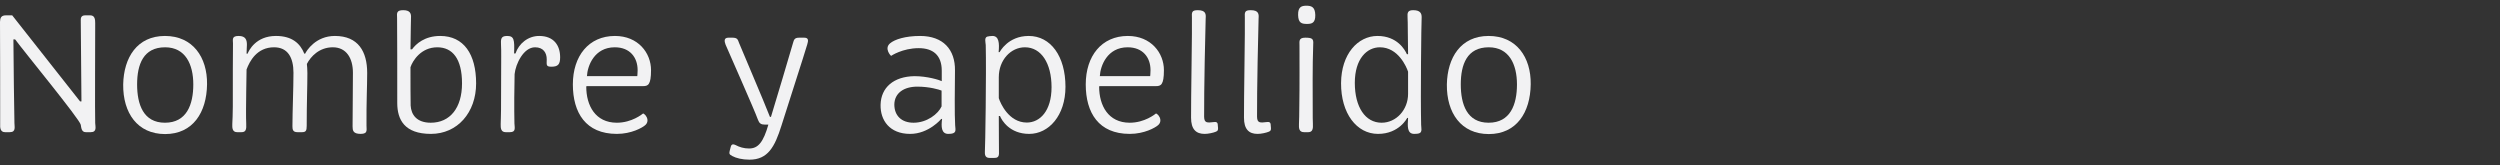 <?xml version="1.0" encoding="UTF-8"?>
<svg id="hoja_2" data-name="hoja 2" xmlns="http://www.w3.org/2000/svg" viewBox="0 0 582 38.5">
  <rect x="0" y="0" width="582" height="38.5" fill="#333333" stroke="none"/>
  <defs>
    <style>
      .cls-1 {
        fill: #f2f2f3;
      }
    </style>
  </defs>
  <g id="text-2" data-name="text">
    <g>
      <path class="cls-1" d="m0,5.09c.04-.92.24-1.52,1.4-1.52h1.44l15.8,20.04h.32c0-1.92-.16-17.64-.16-18.88,0-.44,0-1.16,1.04-1.16h1.16c1.12,0,1.16,1.04,1.16,1.88,0,2.2-.08,21.84,0,23.2.04.88.44,2.12-1.04,2.12h-1.16c-1,0-1.04-1.04-1.16-1.72-.2-1.24-13.2-17.04-15.28-19.88h-.4c0,2.68.2,18.96.24,19.48,0,.88.4,2.12-1.08,2.12h-1.12c-1.12,0-1.16-1.08-1.12-1.92.04-2.08-.04-23.12-.04-23.76Z"/>
      <path class="cls-1" d="m38.4,8.37c6.48,0,9.88,4.96,9.8,11.24-.08,6.6-3.32,11.6-9.76,11.6s-9.84-4.92-9.76-11.56c.12-6.24,3.24-11.28,9.72-11.28Zm6.6,11.28c0-4.68-1.84-8.64-6.56-8.64-5.08,0-6.52,4-6.52,8.64s1.44,8.92,6.48,8.92,6.6-4.2,6.6-8.92Z"/>
      <path class="cls-1" d="m54.2,24.77c-.04-4.76.04-13.68.04-14.64,0-.88-.36-1.76,1.32-1.76s1.92,1,1.92,2.04c0,.48-.08,1.28-.08,2.08h.24c.28-.68,1.88-4.12,6.6-4.12,3.72,0,5.64,1.72,6.6,4.12h.2c.32-.68,2.44-4.12,6.92-4.12,5.44,0,7.52,3.64,7.52,8.6,0,3.2-.2,6.68-.16,12.24-.04.92.44,1.96-1.36,1.96s-1.88-.84-1.88-1.76c0-3.88.08-7.88.08-12.48,0-3.36-1.52-5.92-4.68-5.92s-5.16,2.16-6.04,3.88c.04.44.12,1.2.12,2.12,0,3.24-.16,6.8-.16,12.32,0,1.08-.2,1.44-1.08,1.44h-1.08c-1.08,0-1.16-.64-1.16-1.4,0-3.28.24-8.92.24-12.44s-1.32-5.92-4.52-5.92c-4,0-5.68,3.24-6.4,5.16-.04,3-.12,7.08-.12,9.24,0,1.48,0,2.88.04,3.32.08,1.4-.08,2.04-1.08,2.04h-1.04c-1.08,0-1.16-.92-1.12-1.88.04-.76.12-2.52.12-4.12Z"/>
      <path class="cls-1" d="m92.44,4.13c-.08-1.16-.08-1.76,1.44-1.76s1.88.72,1.8,1.76c0,.44-.08,3.12-.12,7.36h.36c.92-1.28,2.96-3.12,6.56-3.12,5.48,0,8.36,4.24,8.36,11.04s-4.36,11.76-10.52,11.76-7.84-3.32-7.84-7.2c0-3.52,0-19.2-.04-19.84Zm7.84,24.44c4.48,0,7.28-3.44,7.28-9.16s-2.2-8.4-5.76-8.4c-3.76,0-5.72,3.08-6.24,4.64,0,2.76,0,7.28.04,8.92.12,2.12,1.4,4,4.68,4Z"/>
      <path class="cls-1" d="m116.64,25.53c0-3.4.04-9.04.04-12.4,0-1.04,0-2.12-.04-2.56-.04-1.32-.16-2.2,1.4-2.2,1.64,0,1.76.84,1.64,4.08h.32c.8-2.32,2.92-4.08,5.52-4.08,3.48,0,4.88,2.28,4.88,4.96,0,1.68-.52,2.2-2.04,2.2-1.32,0-1.08-.48-1.08-1.72,0-1.48-.76-2.8-2.72-2.8-2.68,0-4.52,3.88-4.76,6.24-.08,3.2-.12,7.88-.04,11.48.04,1,.4,2.04-1.04,2.04h-1c-1.04,0-1.2-.84-1.16-1.88,0-.48.08-2.08.08-3.36Z"/>
      <path class="cls-1" d="m143.16,8.37c5.4,0,8.4,3.96,8.4,7.96,0,3.48-.72,3.72-1.88,3.72h-13.12l-.08.12c0,4.4,2.12,8.4,7.12,8.4,3.48,0,5.92-2,6.12-2.16,0,0,.52.2.84.88.32.68.2,1.4-.4,1.88-.64.56-3.16,2-6.56,2-7.24,0-10.24-4.92-10.24-11.52s3.68-11.28,9.8-11.28Zm5.2,9.36s.08-.72.08-1.4c0-2.92-1.76-5.32-5.32-5.32-4.76,0-6.36,4.32-6.48,6.72h11.72Z"/>
      <path class="cls-1" d="m171.24,33.77c.92.48,1.92.8,3.16.8,2.12,0,3.32-1.52,4.48-5.56h-.8c-.92,0-1.32-.28-1.64-1.16-.72-2.08-6.92-16-7.52-17.44-.28-.76-.48-1.64.68-1.64h.88c1.2,0,1.28.44,1.56,1.2.52,1.32,5.88,13.8,7.2,17.24h.24c1.2-3.92,4.28-14.24,5.12-17.16.24-.8.32-1.28,1.48-1.28h1.12c1.08,0,1,.68.72,1.6-.76,2.6-4.6,14.4-6,18.88-1.56,4.96-3.16,7.92-7.44,7.92-1.68,0-3.12-.36-4-.84-.8-.4-.72-.64-.6-1.24l.24-.92c.16-.68.64-.64,1.12-.4Z"/>
      <path class="cls-1" d="m212.88,17.73c3,0,5.8.88,6.36,1.16v-2.44c0-3.64-2.08-5.24-5.36-5.24-3.8,0-6.44,1.8-6.44,1.8-.12-.08-1.64-1.72-.24-2.92,1.08-.92,3.56-1.72,7-1.72,5.36,0,8.2,3.16,8.12,8.08-.04,3.52-.12,10.48.04,12.72.08,1.2.44,2-1.6,2-1.64,0-1.68-1.72-1.44-3.48h-.2s-2.88,3.48-7.24,3.48c-4.8,0-6.96-3.2-6.88-6.76.08-4.04,3.04-6.6,7.88-6.68Zm-.2,10.84c3.12,0,5.72-2.04,6.52-3.8v-3.68c-.56-.24-2.84-.92-5.64-.92-3.12,0-5.32,1.48-5.36,4.16,0,2.56,1.64,4.24,4.48,4.24Z"/>
      <path class="cls-1" d="m229.48,10.49c-.04-.68-.36-1.68.32-1.96.28-.08.84-.16,1.24-.16,1.52,0,1.64,1.68,1.44,3.76h.24s1.88-3.76,6.76-3.76c5.12,0,8.56,4.72,8.56,11.84,0,6.68-3.88,10.96-8.44,10.96s-6.4-3.16-6.8-4.16h-.28c.04,3,0,7.4.04,8.32.08,1.32-.4,1.44-1.2,1.44h-.88c-.88,0-1.24-.36-1.2-1.4.08-.76.36-18.4.2-24.88Zm9.56,18.04c3.04,0,5.76-2.68,5.76-8.24s-2.4-9.28-6.2-9.28c-3.28,0-6.08,2.96-6.08,6.96v4.88c.36,1.16,2.32,5.68,6.52,5.68Z"/>
      <path class="cls-1" d="m262.56,8.37c5.4,0,8.4,3.96,8.4,7.96,0,3.48-.72,3.72-1.88,3.72h-13.12l-.08.12c0,4.4,2.12,8.4,7.12,8.4,3.48,0,5.92-2,6.12-2.16,0,0,.52.2.84.88.32.68.2,1.4-.4,1.88-.64.56-3.16,2-6.56,2-7.24,0-10.24-4.92-10.24-11.52s3.68-11.28,9.8-11.28Zm5.2,9.36s.08-.72.08-1.4c0-2.92-1.76-5.32-5.32-5.32-4.76,0-6.36,4.32-6.48,6.72h11.72Z"/>
      <path class="cls-1" d="m277.48,4.13c-.08-1.32,0-1.76,1.36-1.76,1.88,0,1.92.92,1.84,1.92-.08,2.08-.4,17.08-.36,22.92.04,1.44.68,1.4,2.32,1.2.56-.08.8.12.84.48l.08.92c0,.48-.04.64-.48.84-.56.24-1.76.52-2.64.52-2.04,0-3.16-1.12-3.16-3.76-.04-2.96.28-21.88.2-23.28Z"/>
      <path class="cls-1" d="m289.8,4.13c-.08-1.32,0-1.76,1.36-1.76,1.88,0,1.92.92,1.84,1.92-.08,2.08-.4,17.08-.36,22.92.04,1.44.68,1.4,2.32,1.2.56-.08.8.12.84.48l.08.92c0,.48-.04.64-.48.84-.56.24-1.76.52-2.64.52-2.04,0-3.16-1.12-3.16-3.76-.04-2.96.28-21.88.2-23.28Z"/>
      <path class="cls-1" d="m302.2,3.49c-.04-1.88.8-2.16,1.92-2.16s2.04.24,2.08,2.16c.04,1.88-.84,2.08-1.92,2.08-1.24,0-2.04-.2-2.08-2.08Zm.28,21.28c.08-4.68.04-11.68.04-14.24,0-.88-.24-1.76,1.36-1.76s1.92.28,1.84,1.44c-.2,5.24-.12,11.92-.12,15.2,0,1.48,0,2.84.04,3.32.08,1.28-.08,2.04-1.08,2.04h-.96c-1.2,0-1.24-.92-1.2-1.92.04-.76.08-2.48.08-4.08Z"/>
      <path class="cls-1" d="m312.2,19.33c.04-6.72,3.88-10.96,8.48-10.96s6.4,3.24,6.84,4.24h.28c-.08-3-.04-7.8-.12-8.52-.08-1.16.04-1.72,1.32-1.72,1.6,0,2,.72,1.96,1.72-.08.92-.28,18.48-.12,24.96,0,.68.32,1.68-.4,1.96-.24.12-.76.16-1.2.16-1.72,0-1.56-1.84-1.44-3.72h-.2s-1.84,3.72-6.8,3.72-8.64-4.76-8.6-11.84Zm15.6,2.52v-5.16c-.36-1.08-2.28-5.68-6.56-5.68-3,0-5.84,2.64-5.84,8.28s2.44,9.28,6.24,9.28c3.4,0,6.16-3,6.16-6.72Z"/>
      <path class="cls-1" d="m346.55,8.37c6.48,0,9.88,4.96,9.8,11.24-.08,6.6-3.32,11.6-9.76,11.6s-9.84-4.92-9.76-11.56c.12-6.24,3.24-11.28,9.72-11.28Zm6.6,11.28c0-4.68-1.84-8.64-6.56-8.64-5.08,0-6.52,4-6.52,8.64s1.44,8.92,6.48,8.92,6.6-4.2,6.6-8.92Z"/>
    </g>
  </g>
</svg>
